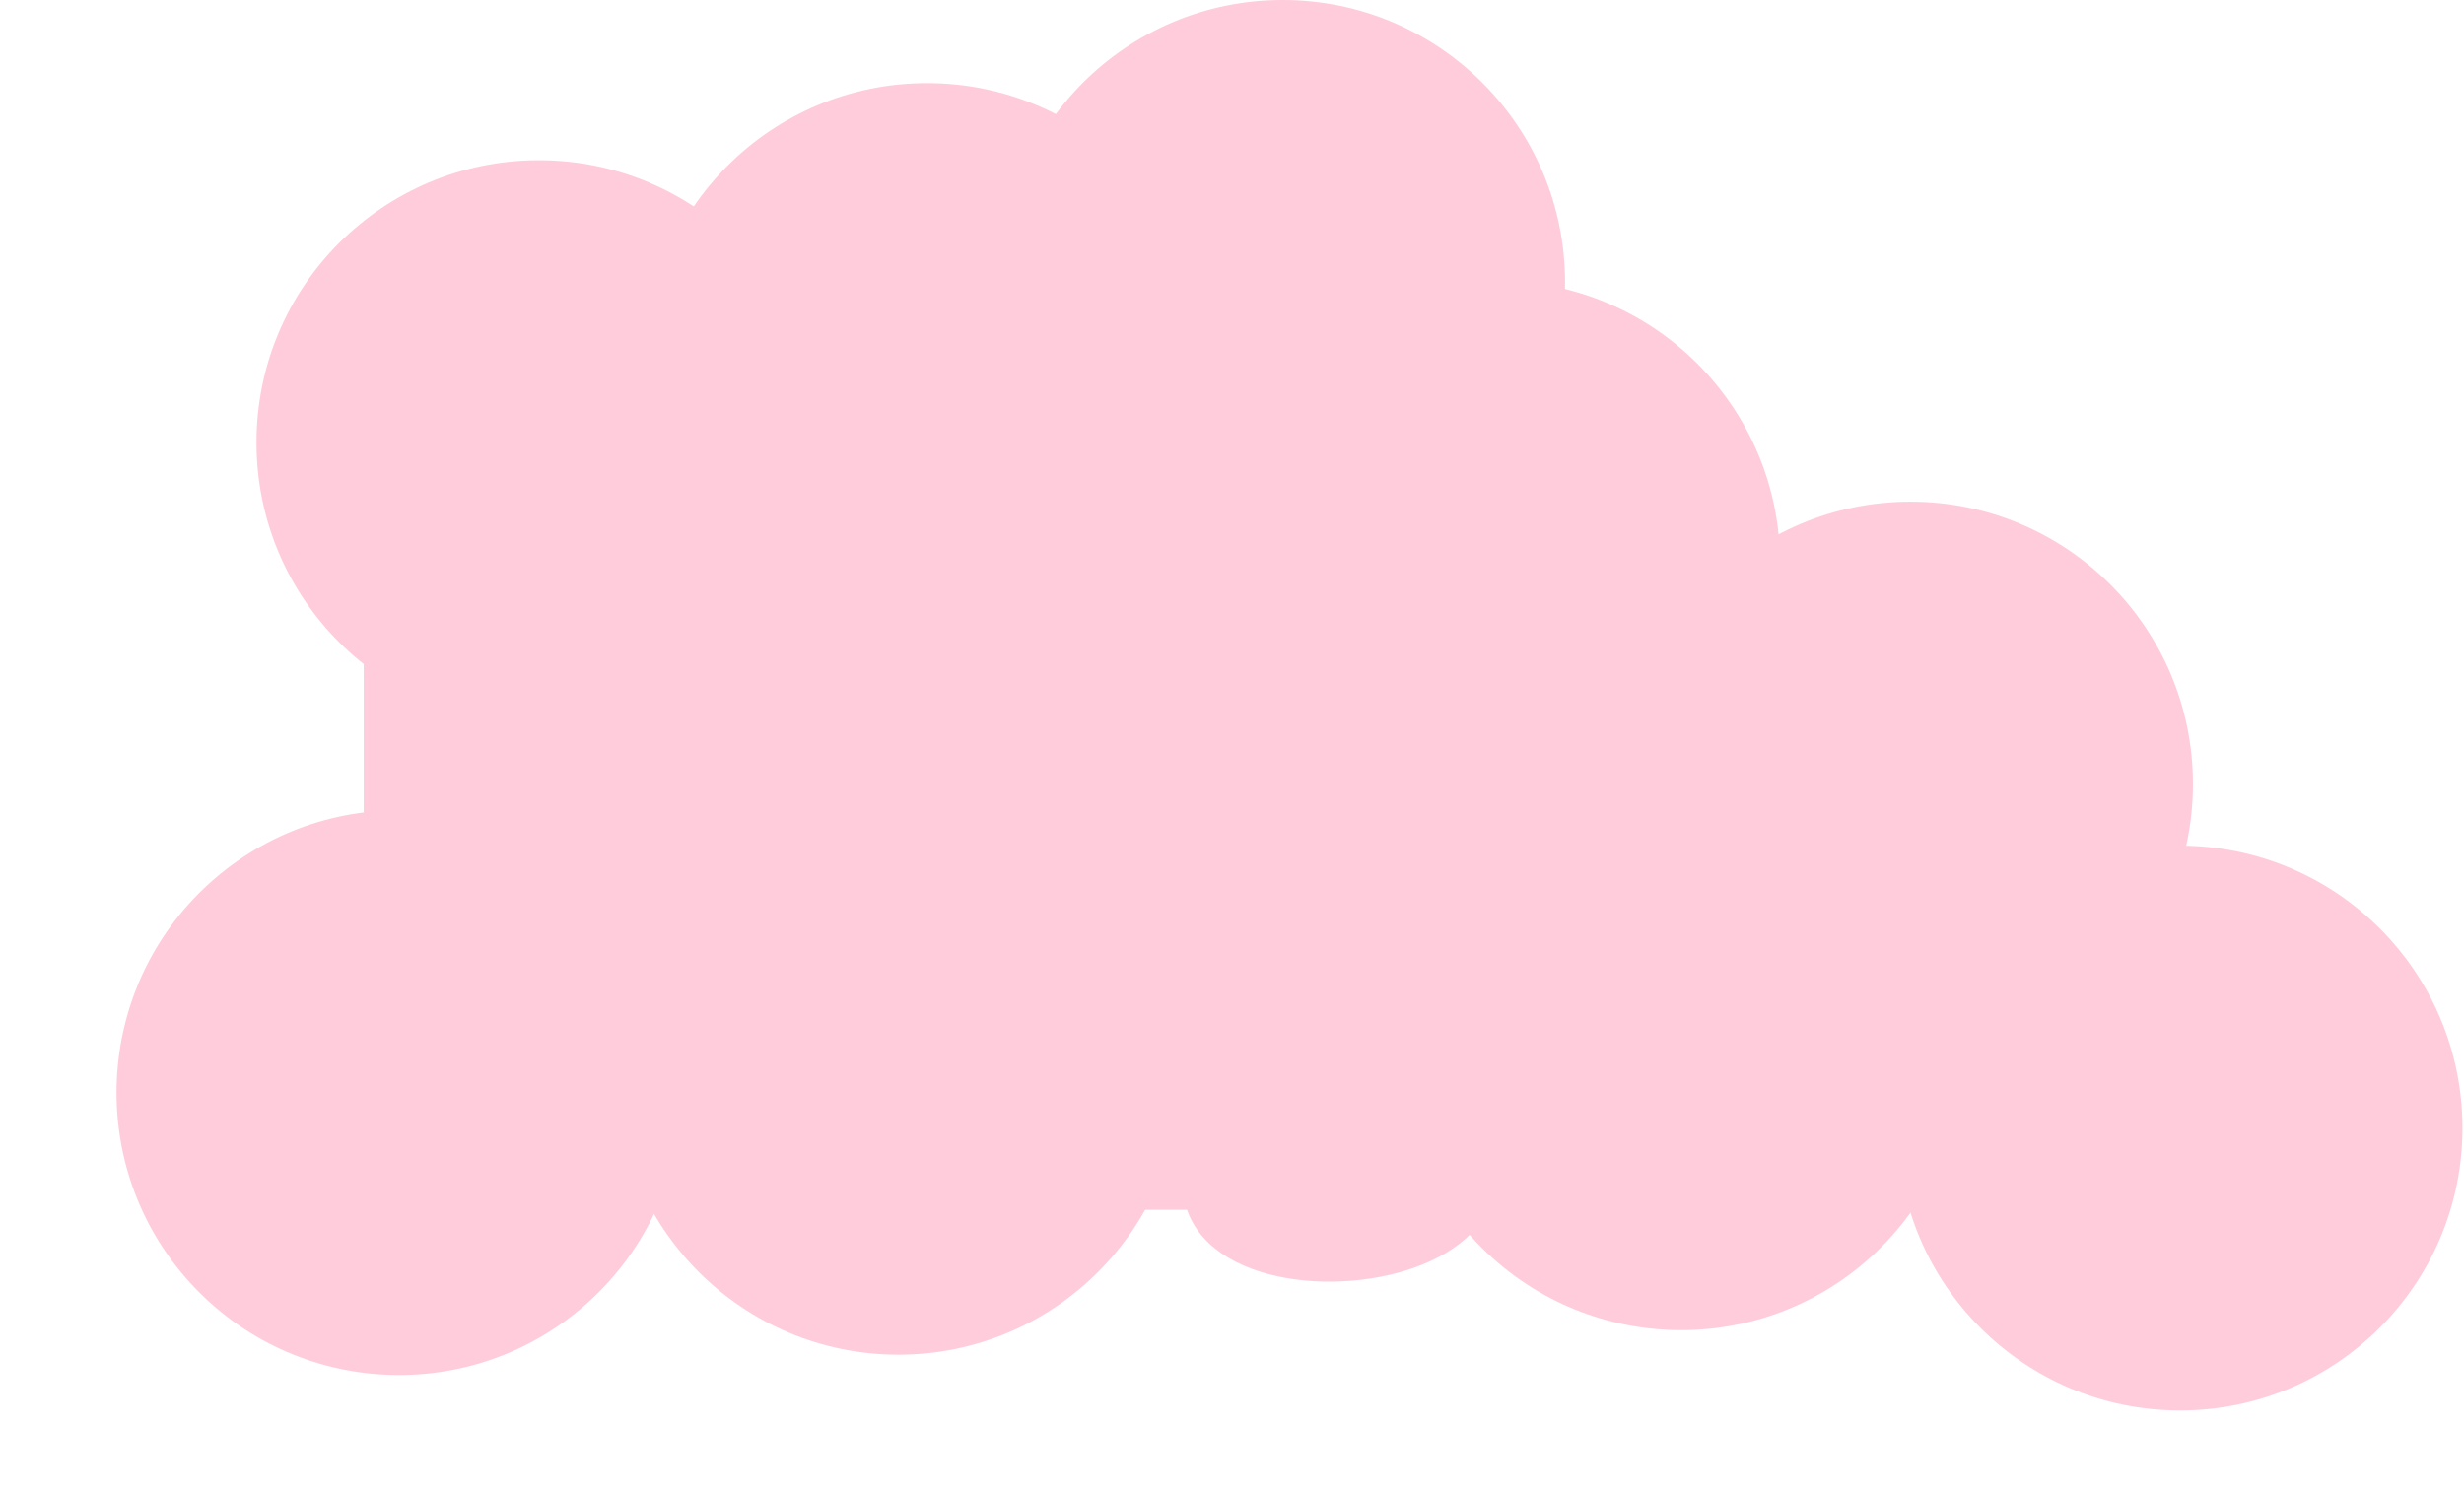 <svg width="1076" height="652" viewBox="0 0 1076 652" fill="none" xmlns="http://www.w3.org/2000/svg">
<path d="M358.651 193.297C358.651 261.407 303.436 316.622 235.325 316.622C167.215 316.622 112 261.407 112 193.297C112 125.186 167.215 69.971 235.325 69.971C303.436 69.971 358.651 125.186 358.651 193.297Z" fill="#FFCCDB"/>
<circle cx="449.309" cy="246.65" r="101.415" fill="#FFCCDB"/>
<circle cx="551.35" cy="386.252" r="123.325" fill="#FFCCDB"/>
<circle cx="734.145" cy="457.617" r="123.325" transform="rotate(47.744 734.145 457.617)" fill="#FFCCDB"/>
<circle cx="174.208" cy="477.208" r="123.325" transform="rotate(47.744 174.208 477.208)" fill="#FFCCDB"/>
<path d="M640.172 540.819C613.736 564.838 549.843 567.256 525.824 540.819C501.805 514.382 526.755 469.102 553.192 445.083C579.629 421.064 620.532 423.024 644.551 449.461C668.57 475.898 666.609 516.8 640.172 540.819Z" fill="#FFCCDB"/>
<circle cx="654.016" cy="246.024" r="123.325" fill="#FFCCDB"/>
<circle cx="560.114" cy="123.325" r="123.325" fill="#FFCCDB"/>
<circle cx="834.308" cy="342.431" r="123.325" fill="#FFCCDB"/>
<circle cx="951.998" cy="492.675" r="123.325" fill="#FFCCDB"/>
<circle cx="392.325" cy="468.325" r="123.325" fill="#FFCCDB"/>
<circle cx="404.862" cy="159.634" r="123.325" fill="#FFCCDB"/>
<rect x="158.838" y="246.65" width="552.146" height="281.707" fill="#FFCCDB"/>
</svg>
